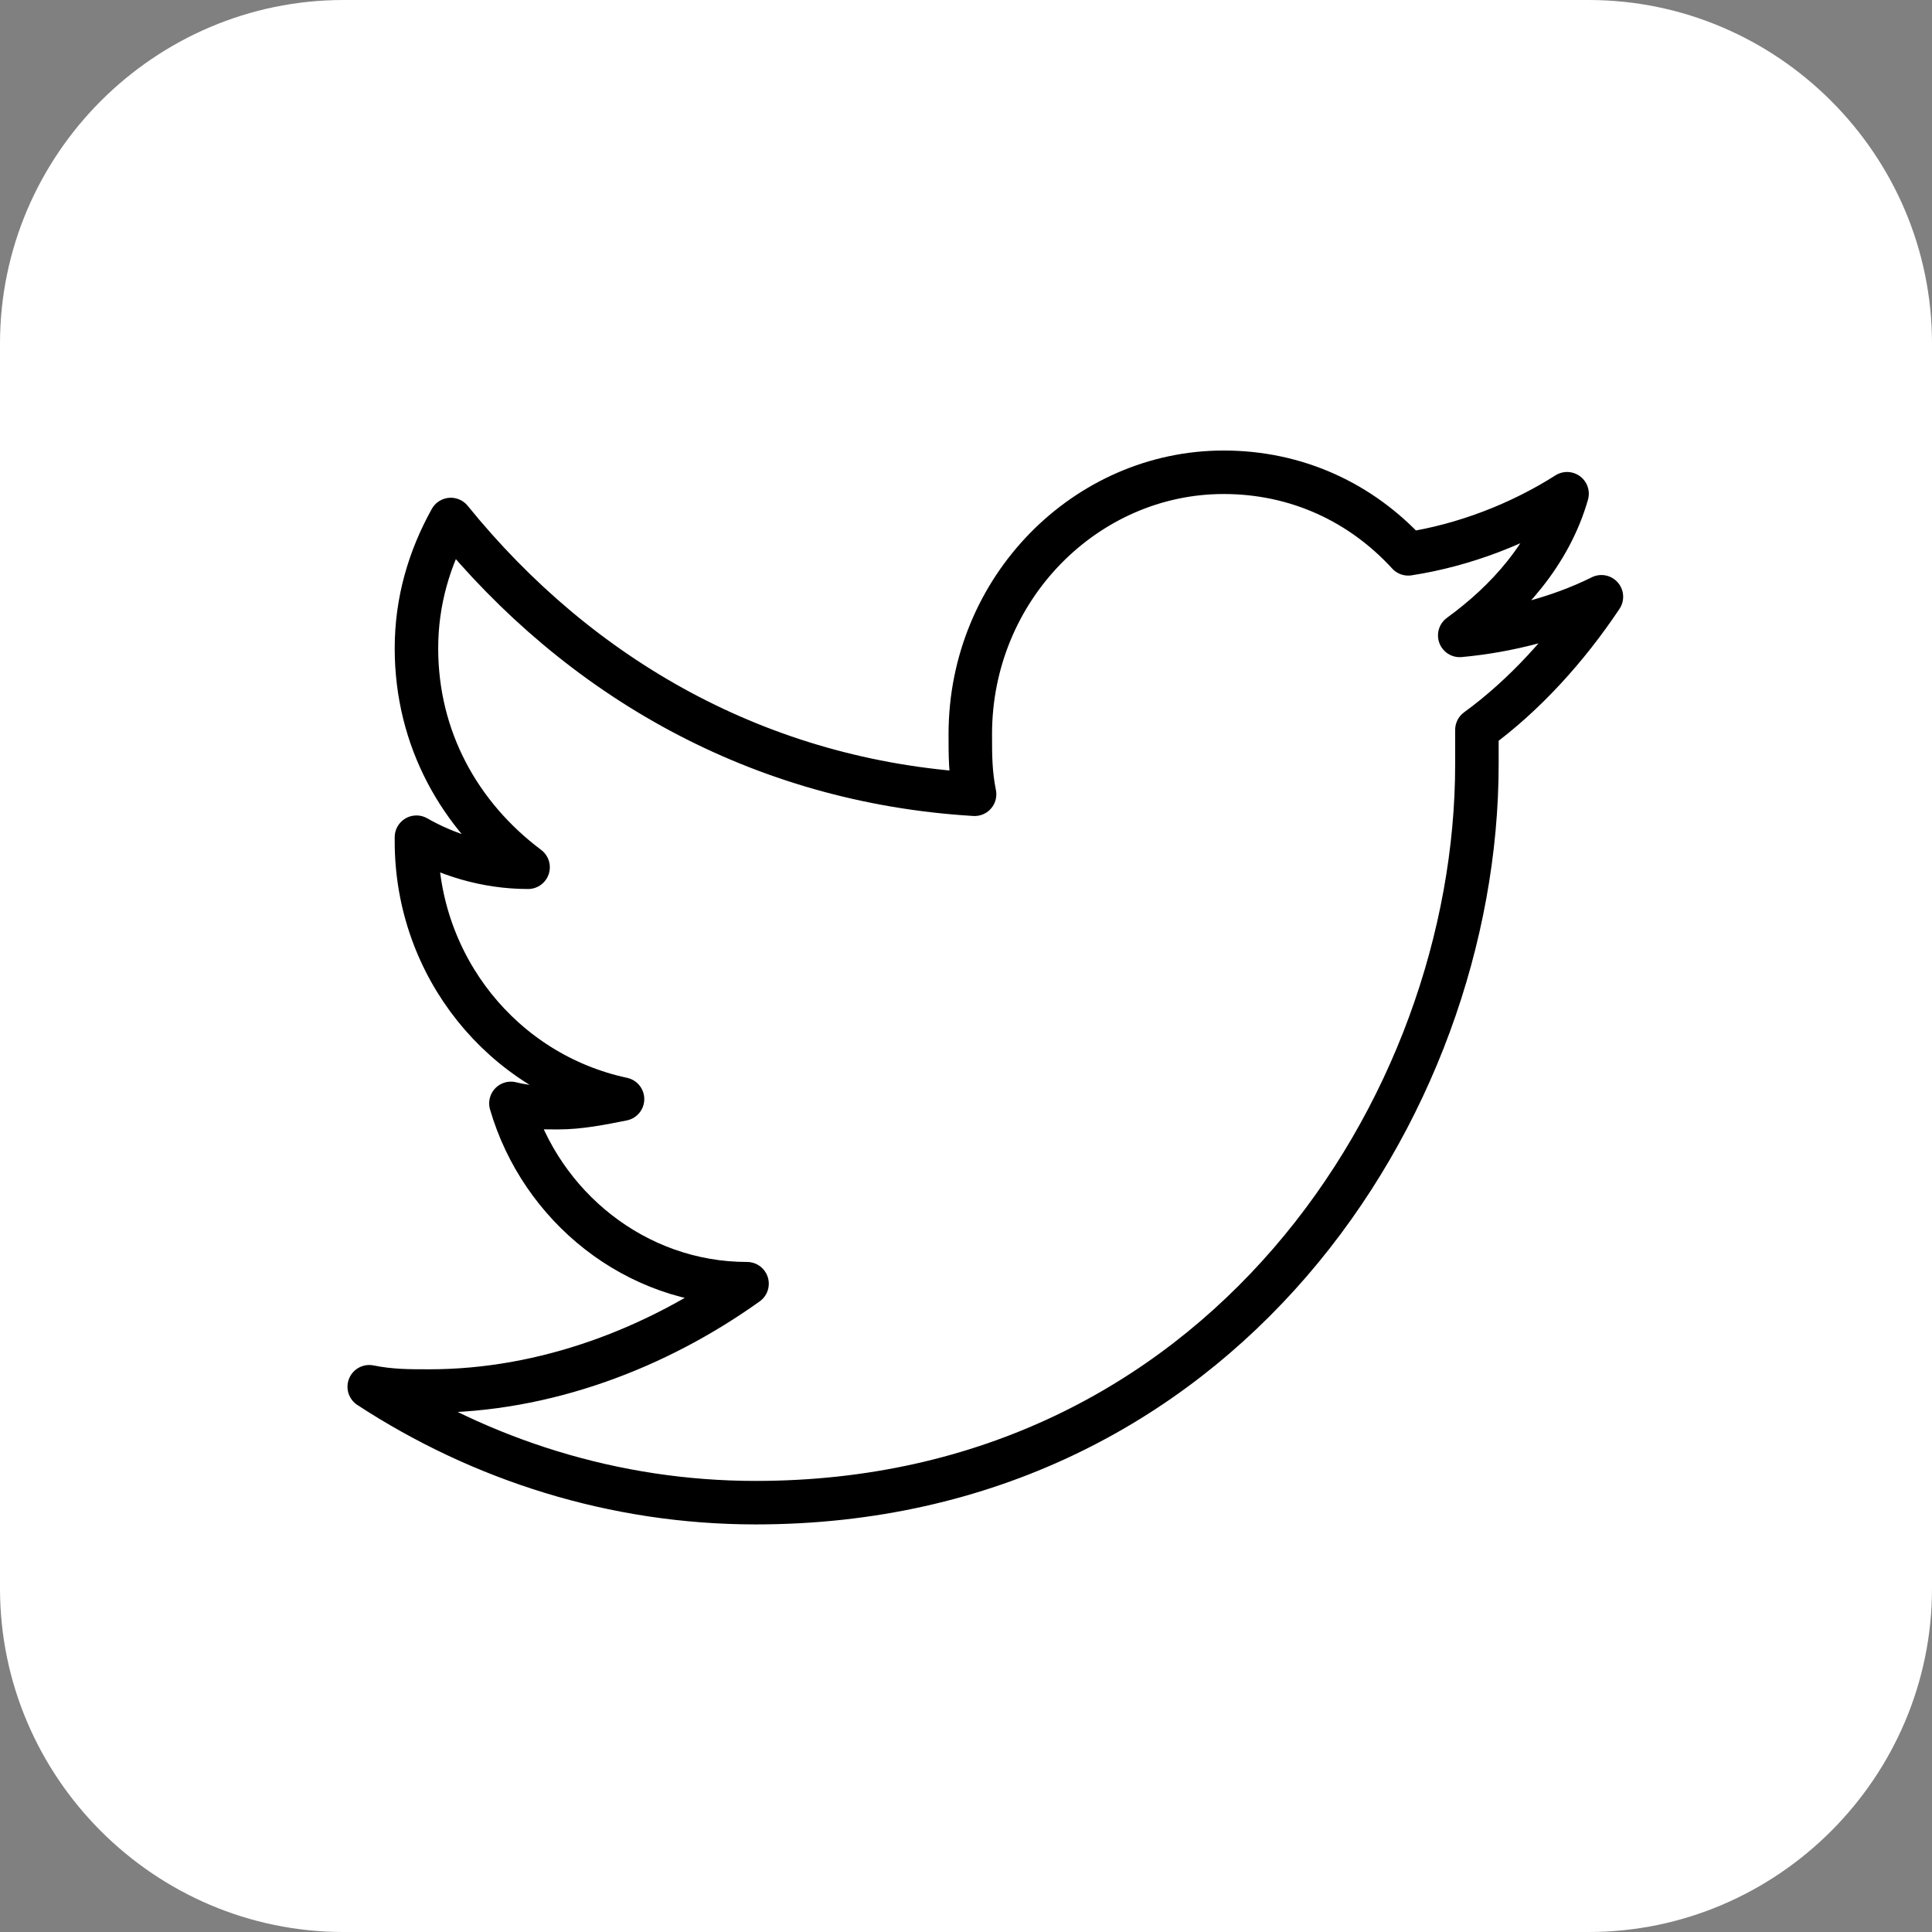 <?xml version="1.0" encoding="utf-8"?>
<!-- Generator: Adobe Illustrator 23.1.1, SVG Export Plug-In . SVG Version: 6.00 Build 0)  -->
<svg version="1.1" id="Livello_1" xmlns="http://www.w3.org/2000/svg" xmlns:xlink="http://www.w3.org/1999/xlink" x="0px" y="0px"
	 viewBox="0 0 45 45" style="enable-background:new 0 0 45 45;" xml:space="preserve">
<rect x="0" y="0" width="45" height="45" fill="#808080" stroke="none"/>
<style type="text/css">
	.st0{fill:#FFFFFF;}
	.st1{fill:none;stroke:#000000;stroke-width:1.013;stroke-linecap:round;stroke-linejoin:round;stroke-miterlimit:10;}
</style>
<path id="Rectangle_453" class="st0" d="M8,0h29c4.4,0,8,3.6,8,8v29c0,4.4-3.6,8-8,8H8c-4.4,0-8-3.6-8-8V8C0,3.6,3.6,0,8,0z"/>
<path id="Twitter_1_" class="st1" d="M36.5,11.5c-1.1,0.7-2.4,1.2-3.7,1.4c-1.1-1.2-2.6-1.9-4.3-1.9c-3.2,0-5.9,2.7-5.9,6.1
	c0,0.5,0,0.9,0.1,1.4c-5-0.3-9.2-2.7-12.2-6.4c-0.5,0.9-0.8,1.9-0.8,3c0,2.1,1,3.9,2.6,5.1c-1,0-1.9-0.3-2.6-0.7v0.1
	c0,2.9,2,5.4,4.8,6c-0.5,0.1-1,0.2-1.5,0.2c-0.4,0-0.7,0-1.1-0.1c0.7,2.4,2.9,4.2,5.5,4.2c-2.1,1.5-4.7,2.5-7.4,2.5
	c-0.5,0-0.9,0-1.4-0.1c2.6,1.7,5.7,2.7,9,2.7c10.8,0,16.8-9.2,16.8-17.2c0-0.3,0-0.5,0-0.8c1.1-0.8,2.1-1.9,2.9-3.1
	c-1,0.5-2.2,0.8-3.3,0.9C35.1,14,36.1,12.9,36.5,11.5z"/>
</svg>
